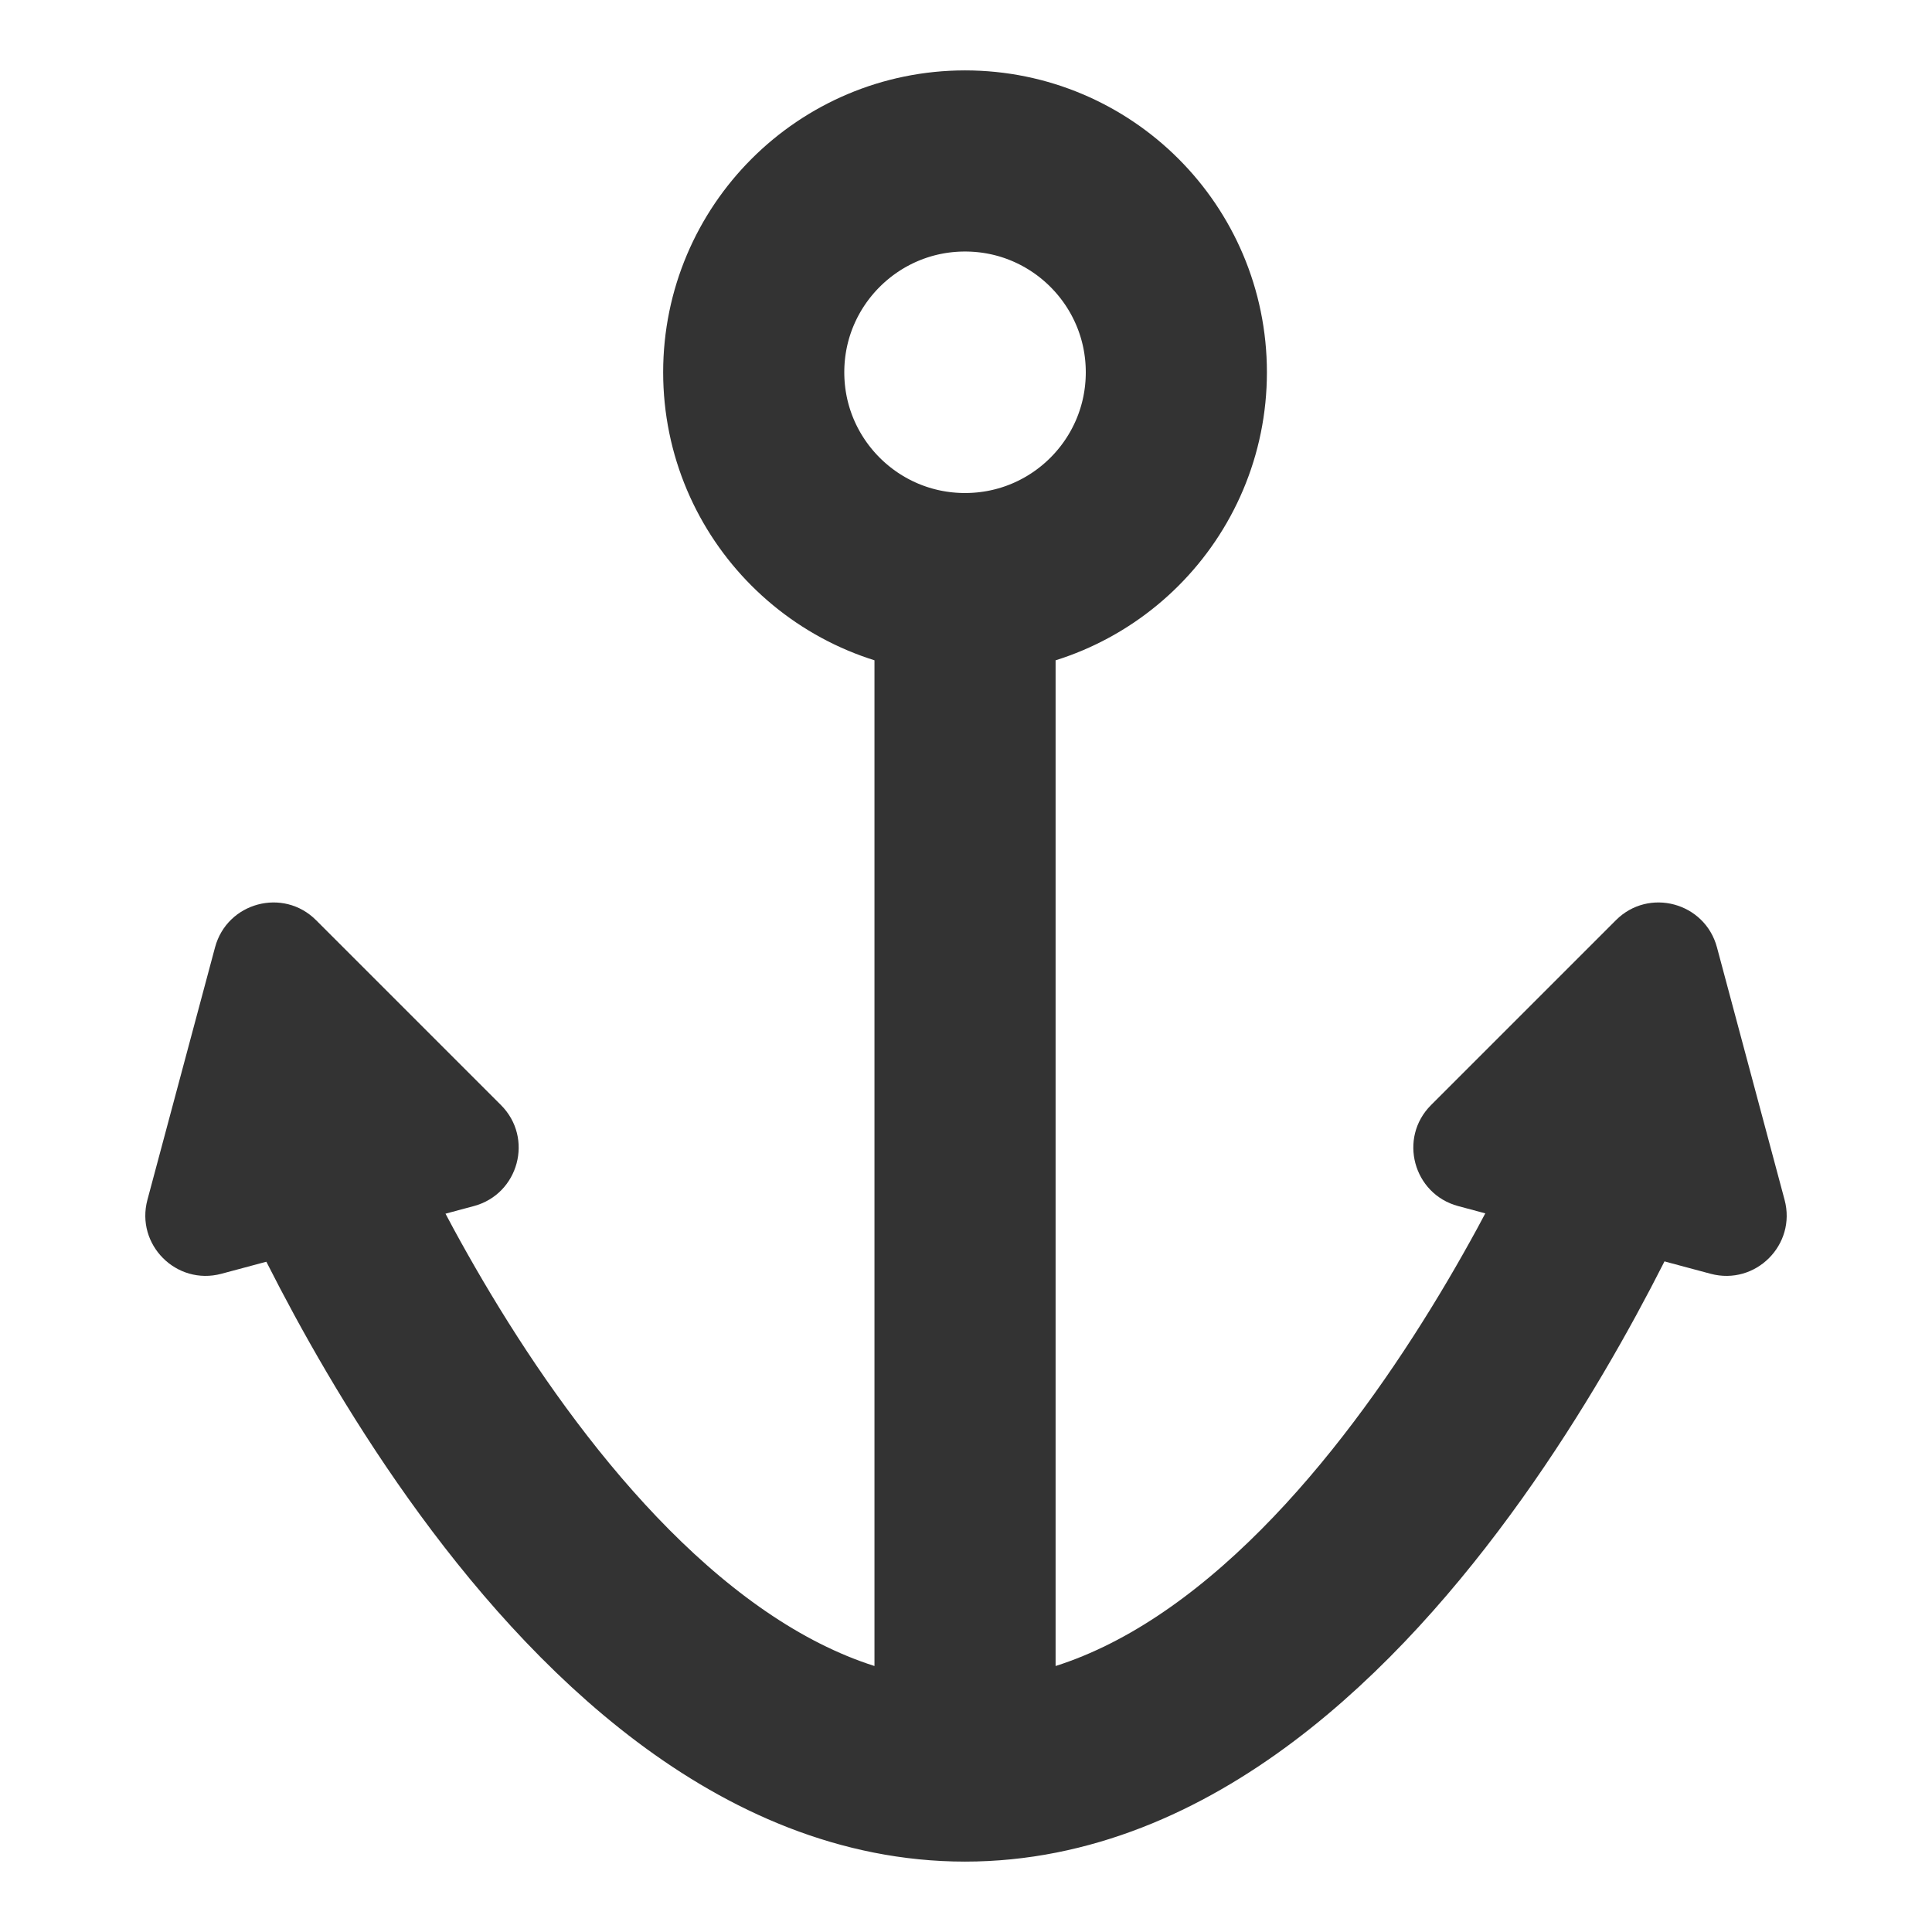 <svg xmlns="http://www.w3.org/2000/svg" width="16" height="16" viewBox="0 0 16 16" fill="none" stroke-width="1.5"><desc>锚_对象位置符</desc><g id="group-0" stroke="#333333" fill="#333333"><path d="M7.992 4.833C8.959 4.833 9.742 4.05 9.742 3.083C9.742 2.117 8.959 1.333 7.992 1.333C7.026 1.333 6.242 2.117 6.242 3.083C6.242 4.05 7.026 4.833 7.992 4.833ZM7.992 4.833V14.667M7.992 14.667C4.661 14.667 2.492 9.285 2.492 9.285M7.992 14.667C11.323 14.667 13.498 9.285 13.498 9.285" stroke-linecap="round" stroke-linejoin="round" fill="none" vector-effect="non-scaling-stroke"/><path d="M1.781 7.845C1.881 7.473 2.346 7.348 2.618 7.621L4.149 9.152C4.421 9.424 4.296 9.888 3.925 9.988L1.833 10.549C1.461 10.648 1.121 10.308 1.221 9.936L1.781 7.845Z" stroke="none"/><path d="M14.219 7.845C14.119 7.473 13.654 7.348 13.382 7.621L11.851 9.152C11.579 9.424 11.704 9.888 12.075 9.988L14.167 10.549C14.539 10.648 14.879 10.308 14.779 9.936L14.219 7.845Z" stroke="none"/></g></svg>